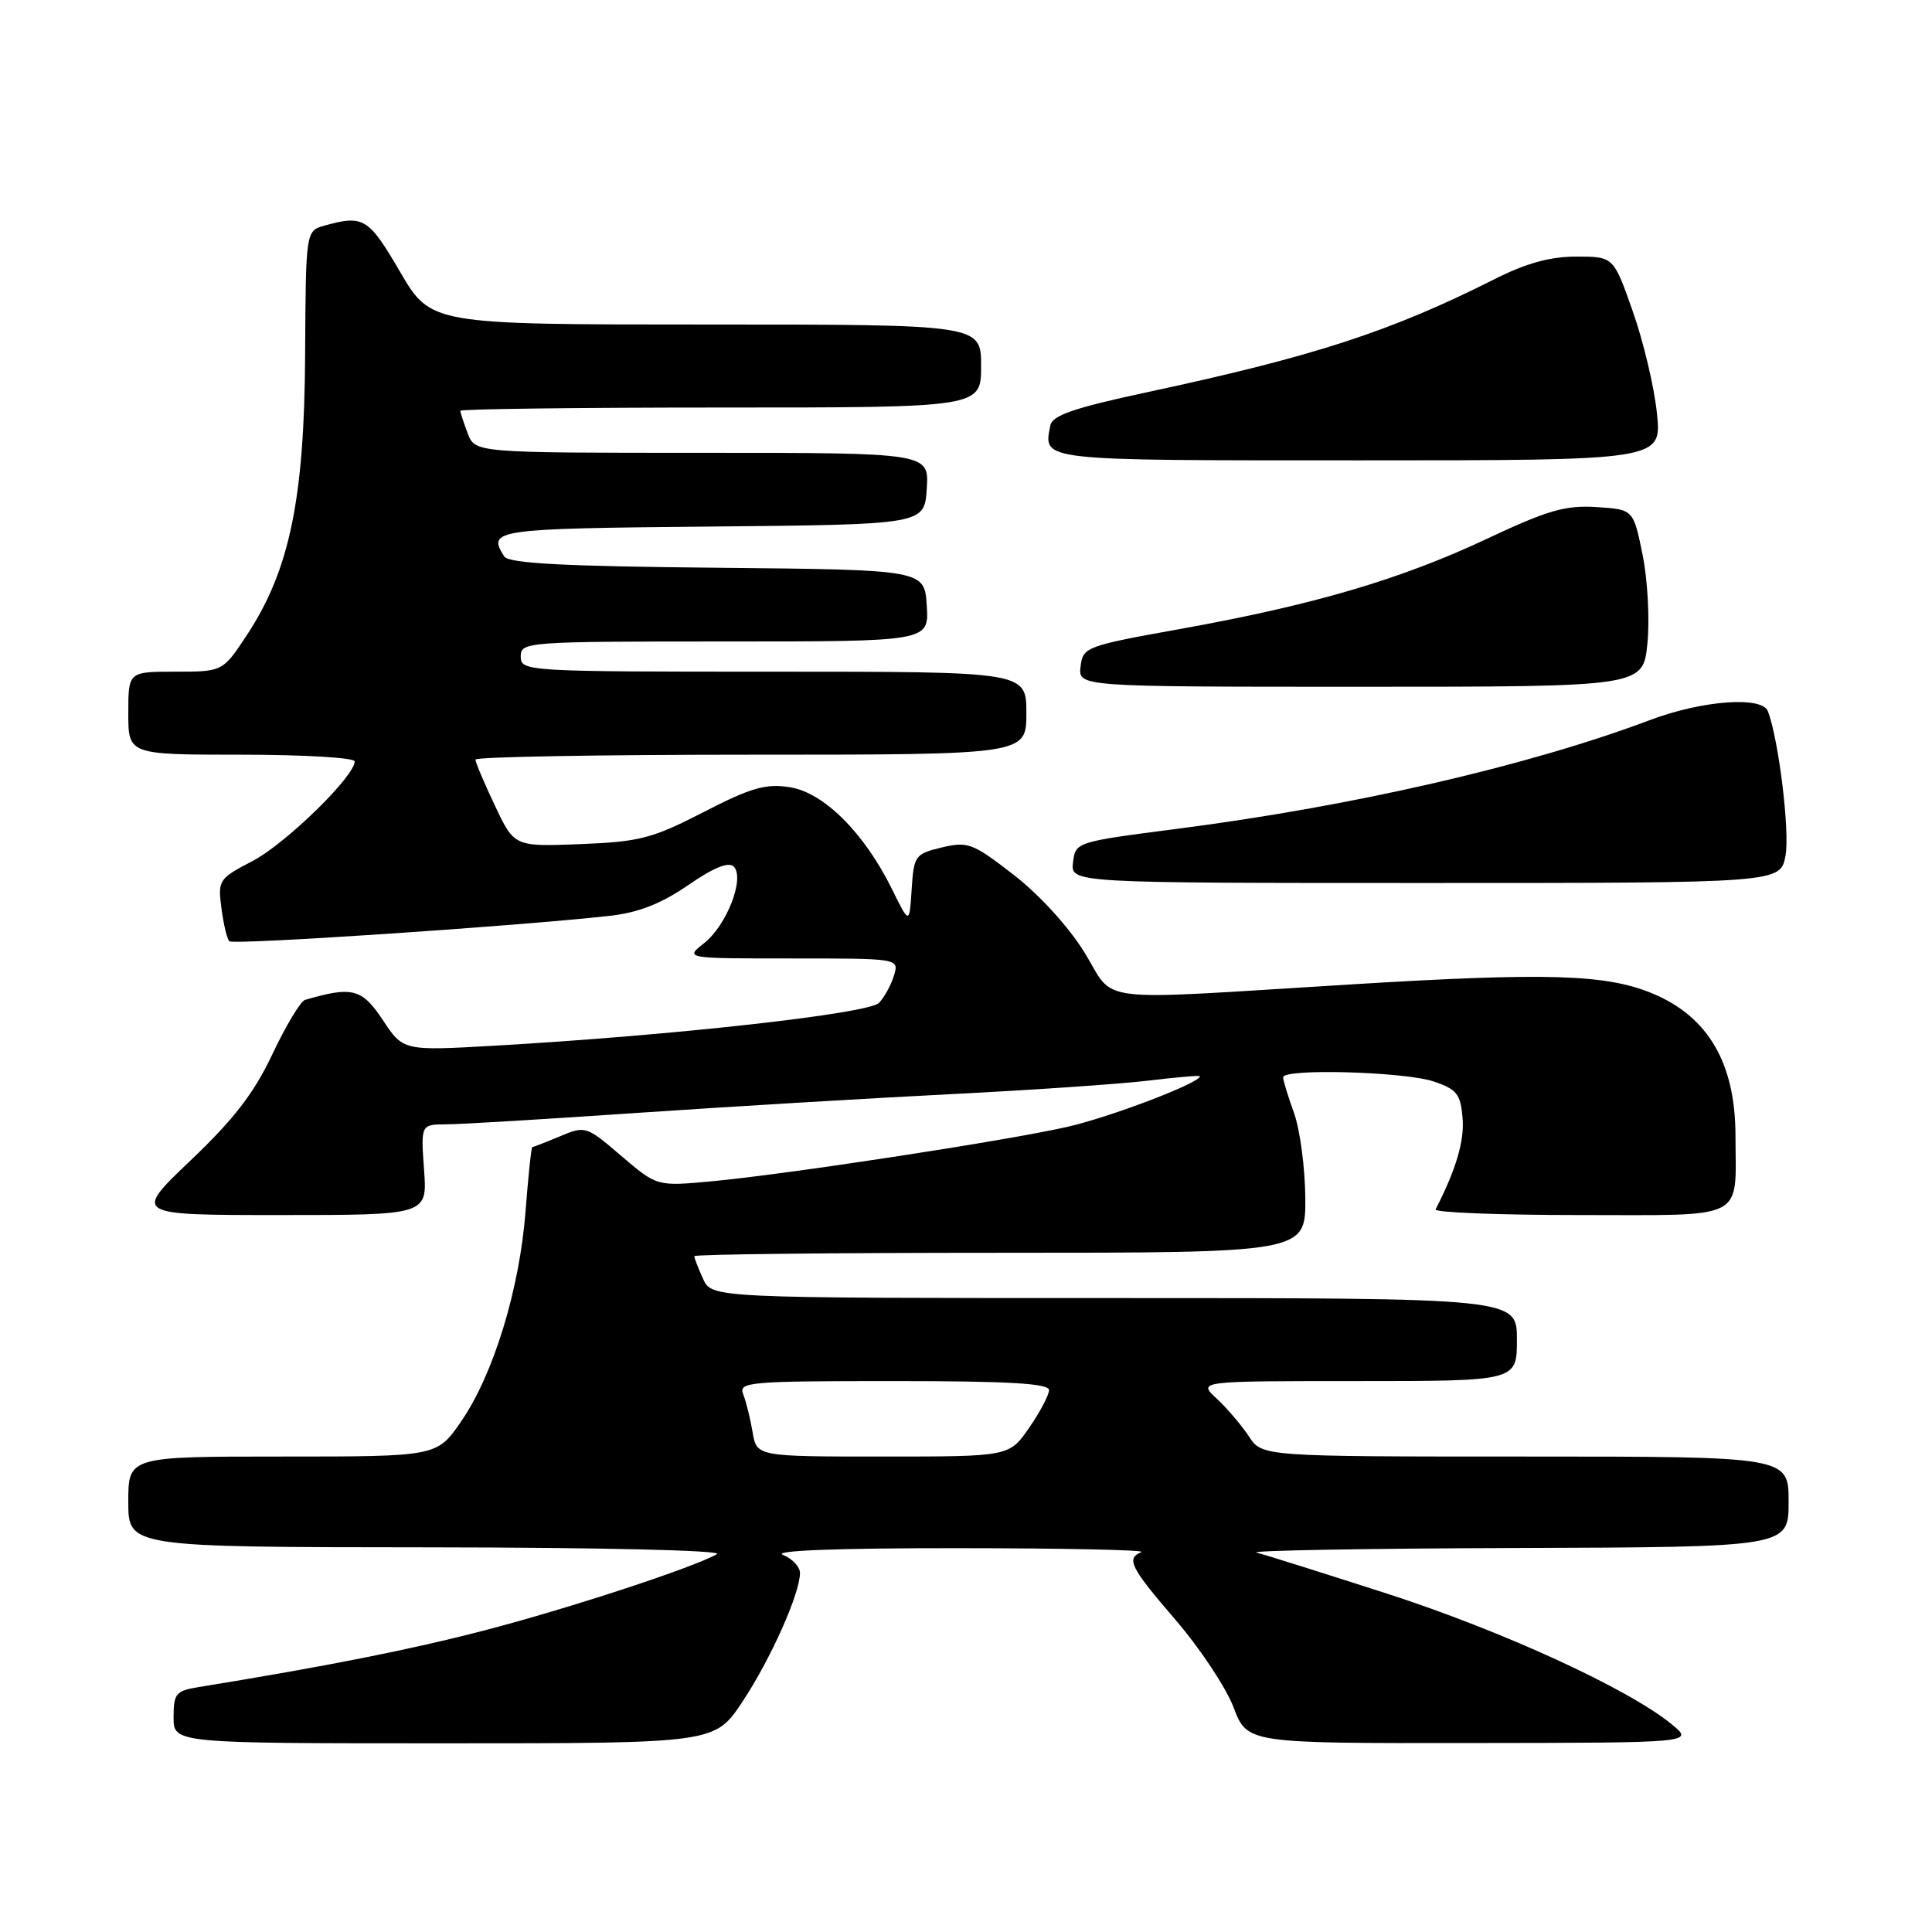 <?xml version="1.0" encoding="UTF-8" standalone="no"?>
<!DOCTYPE svg PUBLIC "-//W3C//DTD SVG 1.1//EN" "http://www.w3.org/Graphics/SVG/1.1/DTD/svg11.dtd" >
<svg xmlns="http://www.w3.org/2000/svg" xmlns:xlink="http://www.w3.org/1999/xlink" version="1.1" viewBox="0 0 256 256">
 <g >
 <path fill="currentColor"
d=" M 98.38 225.48 C 102.10 219.88 106.00 211.15 106.00 208.43 C 106.00 207.61 104.99 206.53 103.75 206.03 C 102.32 205.46 110.82 205.13 127.00 205.14 C 141.03 205.15 151.94 205.38 151.25 205.66 C 149.17 206.50 149.76 207.67 155.83 214.72 C 159.03 218.45 162.47 223.64 163.46 226.25 C 165.27 231.00 165.27 231.00 194.89 230.96 C 224.50 230.93 224.50 230.93 221.50 228.47 C 215.77 223.77 199.09 216.11 183.84 211.18 C 175.40 208.46 167.60 206.00 166.50 205.73 C 165.40 205.46 180.81 205.18 200.75 205.12 C 237.00 205.00 237.00 205.00 237.00 199.00 C 237.00 193.00 237.00 193.00 202.12 193.00 C 167.23 193.00 167.23 193.00 165.48 190.32 C 164.51 188.85 162.59 186.60 161.22 185.32 C 158.71 183.00 158.71 183.00 179.85 183.00 C 201.00 183.00 201.00 183.00 201.00 177.50 C 201.00 172.00 201.00 172.00 147.66 172.00 C 94.32 172.00 94.32 172.00 93.16 169.45 C 92.52 168.05 92.00 166.70 92.00 166.45 C 92.00 166.20 110.22 166.00 132.50 166.00 C 173.00 166.00 173.00 166.00 172.96 158.75 C 172.93 154.76 172.26 149.70 171.47 147.50 C 170.68 145.30 170.02 143.16 170.02 142.75 C 169.99 141.55 186.16 142.00 190.00 143.31 C 193.04 144.34 193.54 144.98 193.80 148.15 C 194.06 151.17 192.92 155.01 190.22 160.25 C 190.01 160.66 198.59 161.00 209.30 161.00 C 231.66 161.00 229.98 161.85 229.96 150.50 C 229.95 140.88 226.35 134.71 218.96 131.64 C 212.82 129.08 205.00 128.85 179.00 130.44 C 144.07 132.58 147.92 133.04 143.71 126.22 C 141.62 122.83 137.74 118.57 134.32 115.92 C 128.90 111.72 128.25 111.47 124.80 112.29 C 121.26 113.14 121.09 113.37 120.80 117.84 C 120.50 122.50 120.50 122.50 118.19 117.81 C 114.52 110.37 109.16 105.01 104.65 104.31 C 101.46 103.81 99.53 104.36 93.24 107.60 C 86.44 111.10 84.77 111.54 76.91 111.85 C 68.15 112.19 68.15 112.19 65.58 106.75 C 64.16 103.76 63.00 101.01 63.00 100.65 C 63.00 100.29 79.42 100.00 99.50 100.00 C 136.00 100.00 136.00 100.00 136.00 94.50 C 136.00 89.00 136.00 89.00 102.50 89.00 C 69.67 89.00 69.00 88.96 69.00 87.00 C 69.00 85.05 69.67 85.00 96.05 85.00 C 123.11 85.00 123.11 85.00 122.80 80.25 C 122.50 75.50 122.50 75.50 95.05 75.23 C 74.62 75.04 67.40 74.65 66.81 73.73 C 64.55 70.16 65.41 70.04 94.25 69.77 C 122.50 69.50 122.50 69.50 122.80 64.75 C 123.11 60.00 123.11 60.00 93.03 60.00 C 62.95 60.00 62.95 60.00 61.98 57.43 C 61.44 56.02 61.00 54.67 61.00 54.43 C 61.00 54.20 76.53 54.00 95.50 54.00 C 130.00 54.00 130.00 54.00 130.00 48.50 C 130.00 43.00 130.00 43.00 93.54 43.00 C 57.09 43.00 57.09 43.00 53.00 36.00 C 48.84 28.87 48.16 28.46 43.01 29.89 C 40.52 30.59 40.52 30.59 40.43 47.04 C 40.33 66.05 38.38 75.48 32.81 84.00 C 29.53 89.00 29.53 89.00 23.27 89.00 C 17.00 89.00 17.00 89.00 17.00 94.50 C 17.00 100.00 17.00 100.00 32.00 100.00 C 40.25 100.00 47.00 100.40 47.00 100.89 C 47.00 102.87 37.83 111.81 33.48 114.08 C 28.99 116.42 28.85 116.62 29.34 120.33 C 29.61 122.44 30.08 124.42 30.39 124.72 C 30.90 125.24 68.82 122.70 80.82 121.35 C 84.59 120.93 87.60 119.75 91.18 117.29 C 94.53 114.97 96.55 114.15 97.22 114.82 C 98.73 116.33 96.30 122.62 93.29 124.98 C 90.73 127.00 90.73 127.00 104.93 127.00 C 119.13 127.00 119.13 127.00 118.46 129.25 C 118.09 130.49 117.20 132.12 116.48 132.88 C 115.11 134.32 89.15 137.21 65.52 138.56 C 53.43 139.25 53.43 139.25 50.72 135.15 C 47.96 130.99 46.68 130.66 40.42 132.49 C 39.83 132.66 37.89 135.89 36.11 139.65 C 33.68 144.82 31.01 148.28 25.27 153.75 C 17.65 161.00 17.65 161.00 37.14 161.00 C 56.63 161.00 56.63 161.00 56.19 155.00 C 55.76 149.00 55.76 149.00 59.13 148.98 C 60.98 148.98 72.40 148.29 84.50 147.46 C 96.60 146.64 115.28 145.52 126.00 144.98 C 136.72 144.44 148.54 143.63 152.25 143.18 C 155.96 142.73 159.00 142.47 159.00 142.61 C 159.00 143.50 147.04 148.05 141.36 149.33 C 133.01 151.21 104.20 155.61 94.27 156.53 C 87.05 157.20 87.05 157.20 82.33 153.17 C 77.68 149.19 77.57 149.15 74.19 150.57 C 72.30 151.36 70.65 152.00 70.53 152.00 C 70.40 152.00 70.00 155.81 69.64 160.47 C 68.85 170.83 65.39 182.12 61.11 188.34 C 57.90 193.00 57.90 193.00 37.45 193.00 C 17.00 193.00 17.00 193.00 17.00 199.00 C 17.00 205.00 17.00 205.00 56.75 205.03 C 79.63 205.05 95.86 205.43 95.00 205.93 C 91.92 207.70 75.31 213.15 64.10 216.06 C 54.31 218.60 43.40 220.77 26.25 223.56 C 23.31 224.04 23.00 224.42 23.00 227.55 C 23.00 231.00 23.00 231.00 58.86 231.00 C 94.72 231.00 94.72 231.00 98.38 225.48 Z  M 236.59 113.37 C 237.18 110.23 235.69 98.00 234.26 94.25 C 233.49 92.21 225.58 92.80 218.66 95.40 C 202.51 101.48 179.32 106.82 156.00 109.82 C 142.55 111.56 142.50 111.57 142.18 114.28 C 141.87 117.00 141.87 117.00 188.89 117.00 C 235.91 117.00 235.91 117.00 236.59 113.37 Z  M 218.29 85.25 C 218.61 82.09 218.32 76.80 217.65 73.50 C 216.43 67.50 216.43 67.50 211.53 67.19 C 207.42 66.93 205.06 67.61 197.03 71.39 C 185.60 76.77 174.10 80.15 156.50 83.32 C 143.84 85.60 143.49 85.73 143.18 88.33 C 142.87 91.00 142.87 91.00 180.29 91.00 C 217.72 91.00 217.72 91.00 218.29 85.25 Z  M 219.55 54.75 C 219.20 51.31 217.76 45.24 216.35 41.25 C 213.80 34.00 213.80 34.00 208.87 34.00 C 205.38 34.00 202.21 34.88 198.01 37.00 C 184.29 43.92 174.10 47.24 152.00 51.97 C 142.26 54.06 139.43 55.04 139.17 56.39 C 138.26 61.10 137.40 61.00 180.07 61.00 C 220.20 61.00 220.20 61.00 219.55 54.75 Z  M 99.72 189.75 C 99.42 187.96 98.86 185.71 98.48 184.75 C 97.83 183.12 99.17 183.00 118.39 183.00 C 133.72 183.00 139.00 183.31 139.00 184.20 C 139.00 184.85 137.81 187.10 136.36 189.20 C 133.73 193.00 133.73 193.00 116.99 193.00 C 100.26 193.00 100.26 193.00 99.72 189.75 Z "/>
</g>
</svg>
